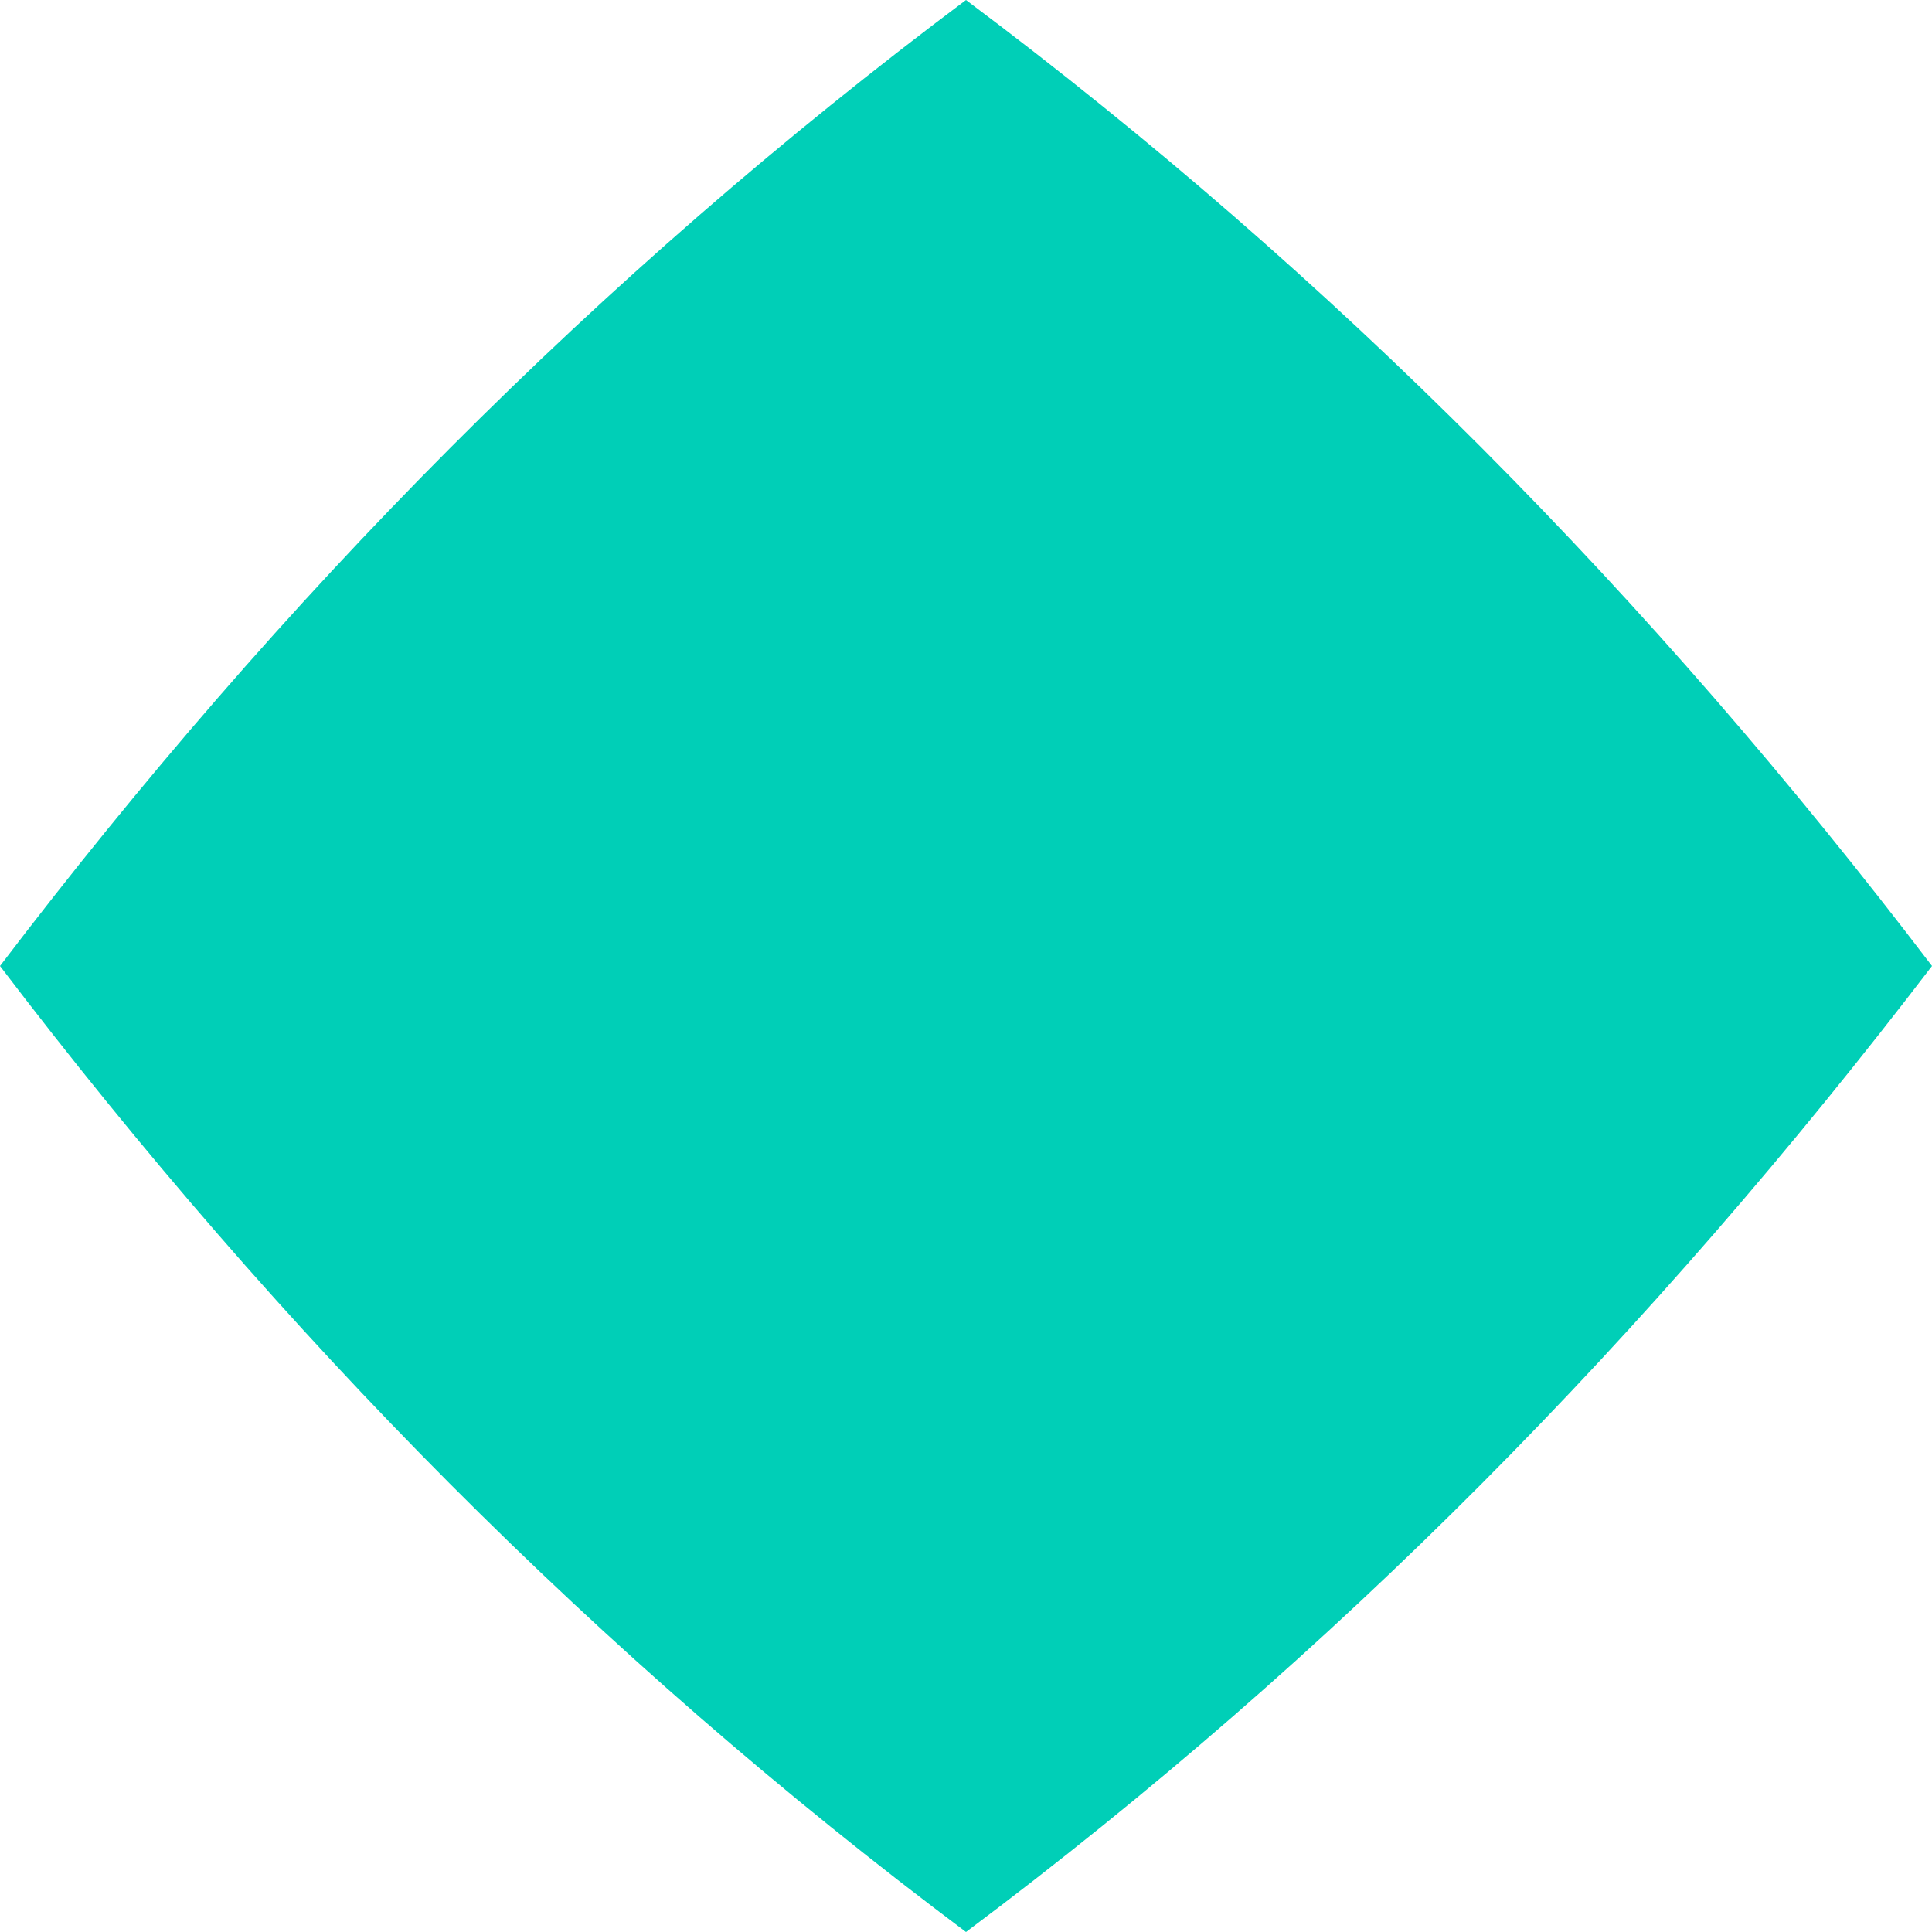 <svg xmlns="http://www.w3.org/2000/svg" width="8" height="8"><path fill="#00CFB7" d="M4 8C2.473 6.857 1.161 5.526 0 4c1.161-1.526 2.473-2.857 4-4 1.527 1.143 2.839 2.474 4 4-1.166 1.526-2.473 2.857-4 4Z"/></svg>
